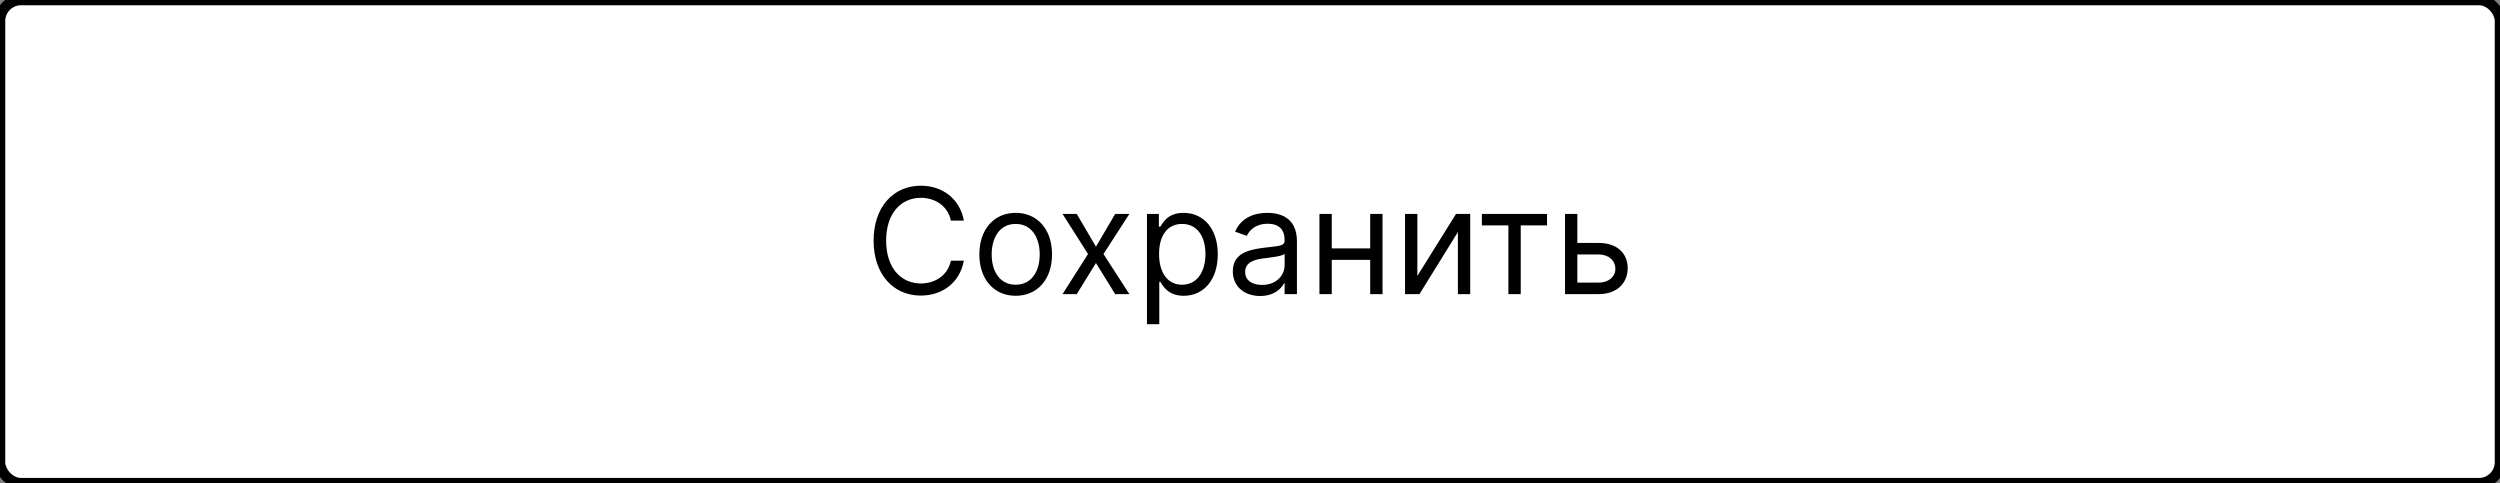 <svg width="238" height="46" viewBox="0 0 238 46" fill="none" xmlns="http://www.w3.org/2000/svg">
<rect x="0" y="0" width="238" height="46" fill="#808080" stroke="none"/>
<rect width="238" height="46" rx="2" fill="white" stroke="black"/>
<path d="M91.758 21C91.38 18.912 89.71 17.679 87.662 17.679C85.056 17.679 83.167 19.688 83.167 22.909C83.167 26.131 85.056 28.139 87.662 28.139C89.71 28.139 91.38 26.906 91.758 24.818H90.525C90.227 26.23 89.014 26.986 87.662 26.986C85.812 26.986 84.36 25.554 84.36 22.909C84.36 20.264 85.812 18.832 87.662 18.832C89.014 18.832 90.227 19.588 90.525 21H91.758ZM96.694 28.159C98.762 28.159 100.154 26.588 100.154 24.222C100.154 21.835 98.762 20.264 96.694 20.264C94.626 20.264 93.234 21.835 93.234 24.222C93.234 26.588 94.626 28.159 96.694 28.159ZM96.694 27.105C95.123 27.105 94.407 25.753 94.407 24.222C94.407 22.69 95.123 21.318 96.694 21.318C98.265 21.318 98.981 22.69 98.981 24.222C98.981 25.753 98.265 27.105 96.694 27.105ZM102.506 20.364H101.153L103.579 24.182L101.153 28H102.506L104.335 25.037L106.165 28H107.517L105.051 24.182L107.517 20.364H106.165L104.335 23.486L102.506 20.364ZM109.191 30.864H110.364V26.827H110.464C110.722 27.244 111.219 28.159 112.691 28.159C114.6 28.159 115.933 26.628 115.933 24.202C115.933 21.796 114.6 20.264 112.671 20.264C111.18 20.264 110.722 21.179 110.464 21.577H110.325V20.364H109.191V30.864ZM110.344 24.182C110.344 22.472 111.1 21.318 112.532 21.318C114.023 21.318 114.759 22.571 114.759 24.182C114.759 25.812 114.004 27.105 112.532 27.105C111.12 27.105 110.344 25.912 110.344 24.182ZM119.969 28.179C121.302 28.179 121.998 27.463 122.237 26.966H122.296V28H123.469V22.969C123.469 20.543 121.62 20.264 120.646 20.264C119.492 20.264 118.18 20.662 117.583 22.054L118.697 22.452C118.955 21.895 119.567 21.298 120.685 21.298C121.764 21.298 122.296 21.87 122.296 22.849V22.889C122.296 23.456 121.719 23.406 120.327 23.585C118.911 23.769 117.364 24.082 117.364 25.832C117.364 27.324 118.518 28.179 119.969 28.179ZM120.148 27.125C119.214 27.125 118.538 26.707 118.538 25.892C118.538 24.997 119.353 24.719 120.268 24.599C120.765 24.54 122.097 24.401 122.296 24.162V25.236C122.296 26.19 121.54 27.125 120.148 27.125ZM126.784 20.364H125.611V28H126.784V24.739H130.443V28H131.617V20.364H130.443V23.645H126.784V20.364ZM134.933 26.27V20.364H133.759V28H135.132L138.791 22.094V28H139.964V20.364H138.612L134.933 26.27ZM141.074 21.457H143.599V28H144.773V21.457H147.278V20.364H141.074V21.457ZM150.163 23.128V20.364H148.99V28H152.192C153.981 28 154.956 26.906 154.956 25.534C154.956 24.142 153.981 23.128 152.192 23.128H150.163ZM150.163 24.222H152.192C153.121 24.222 153.782 24.788 153.782 25.594C153.782 26.364 153.121 26.906 152.192 26.906H150.163V24.222Z" fill="black"/>
</svg>
